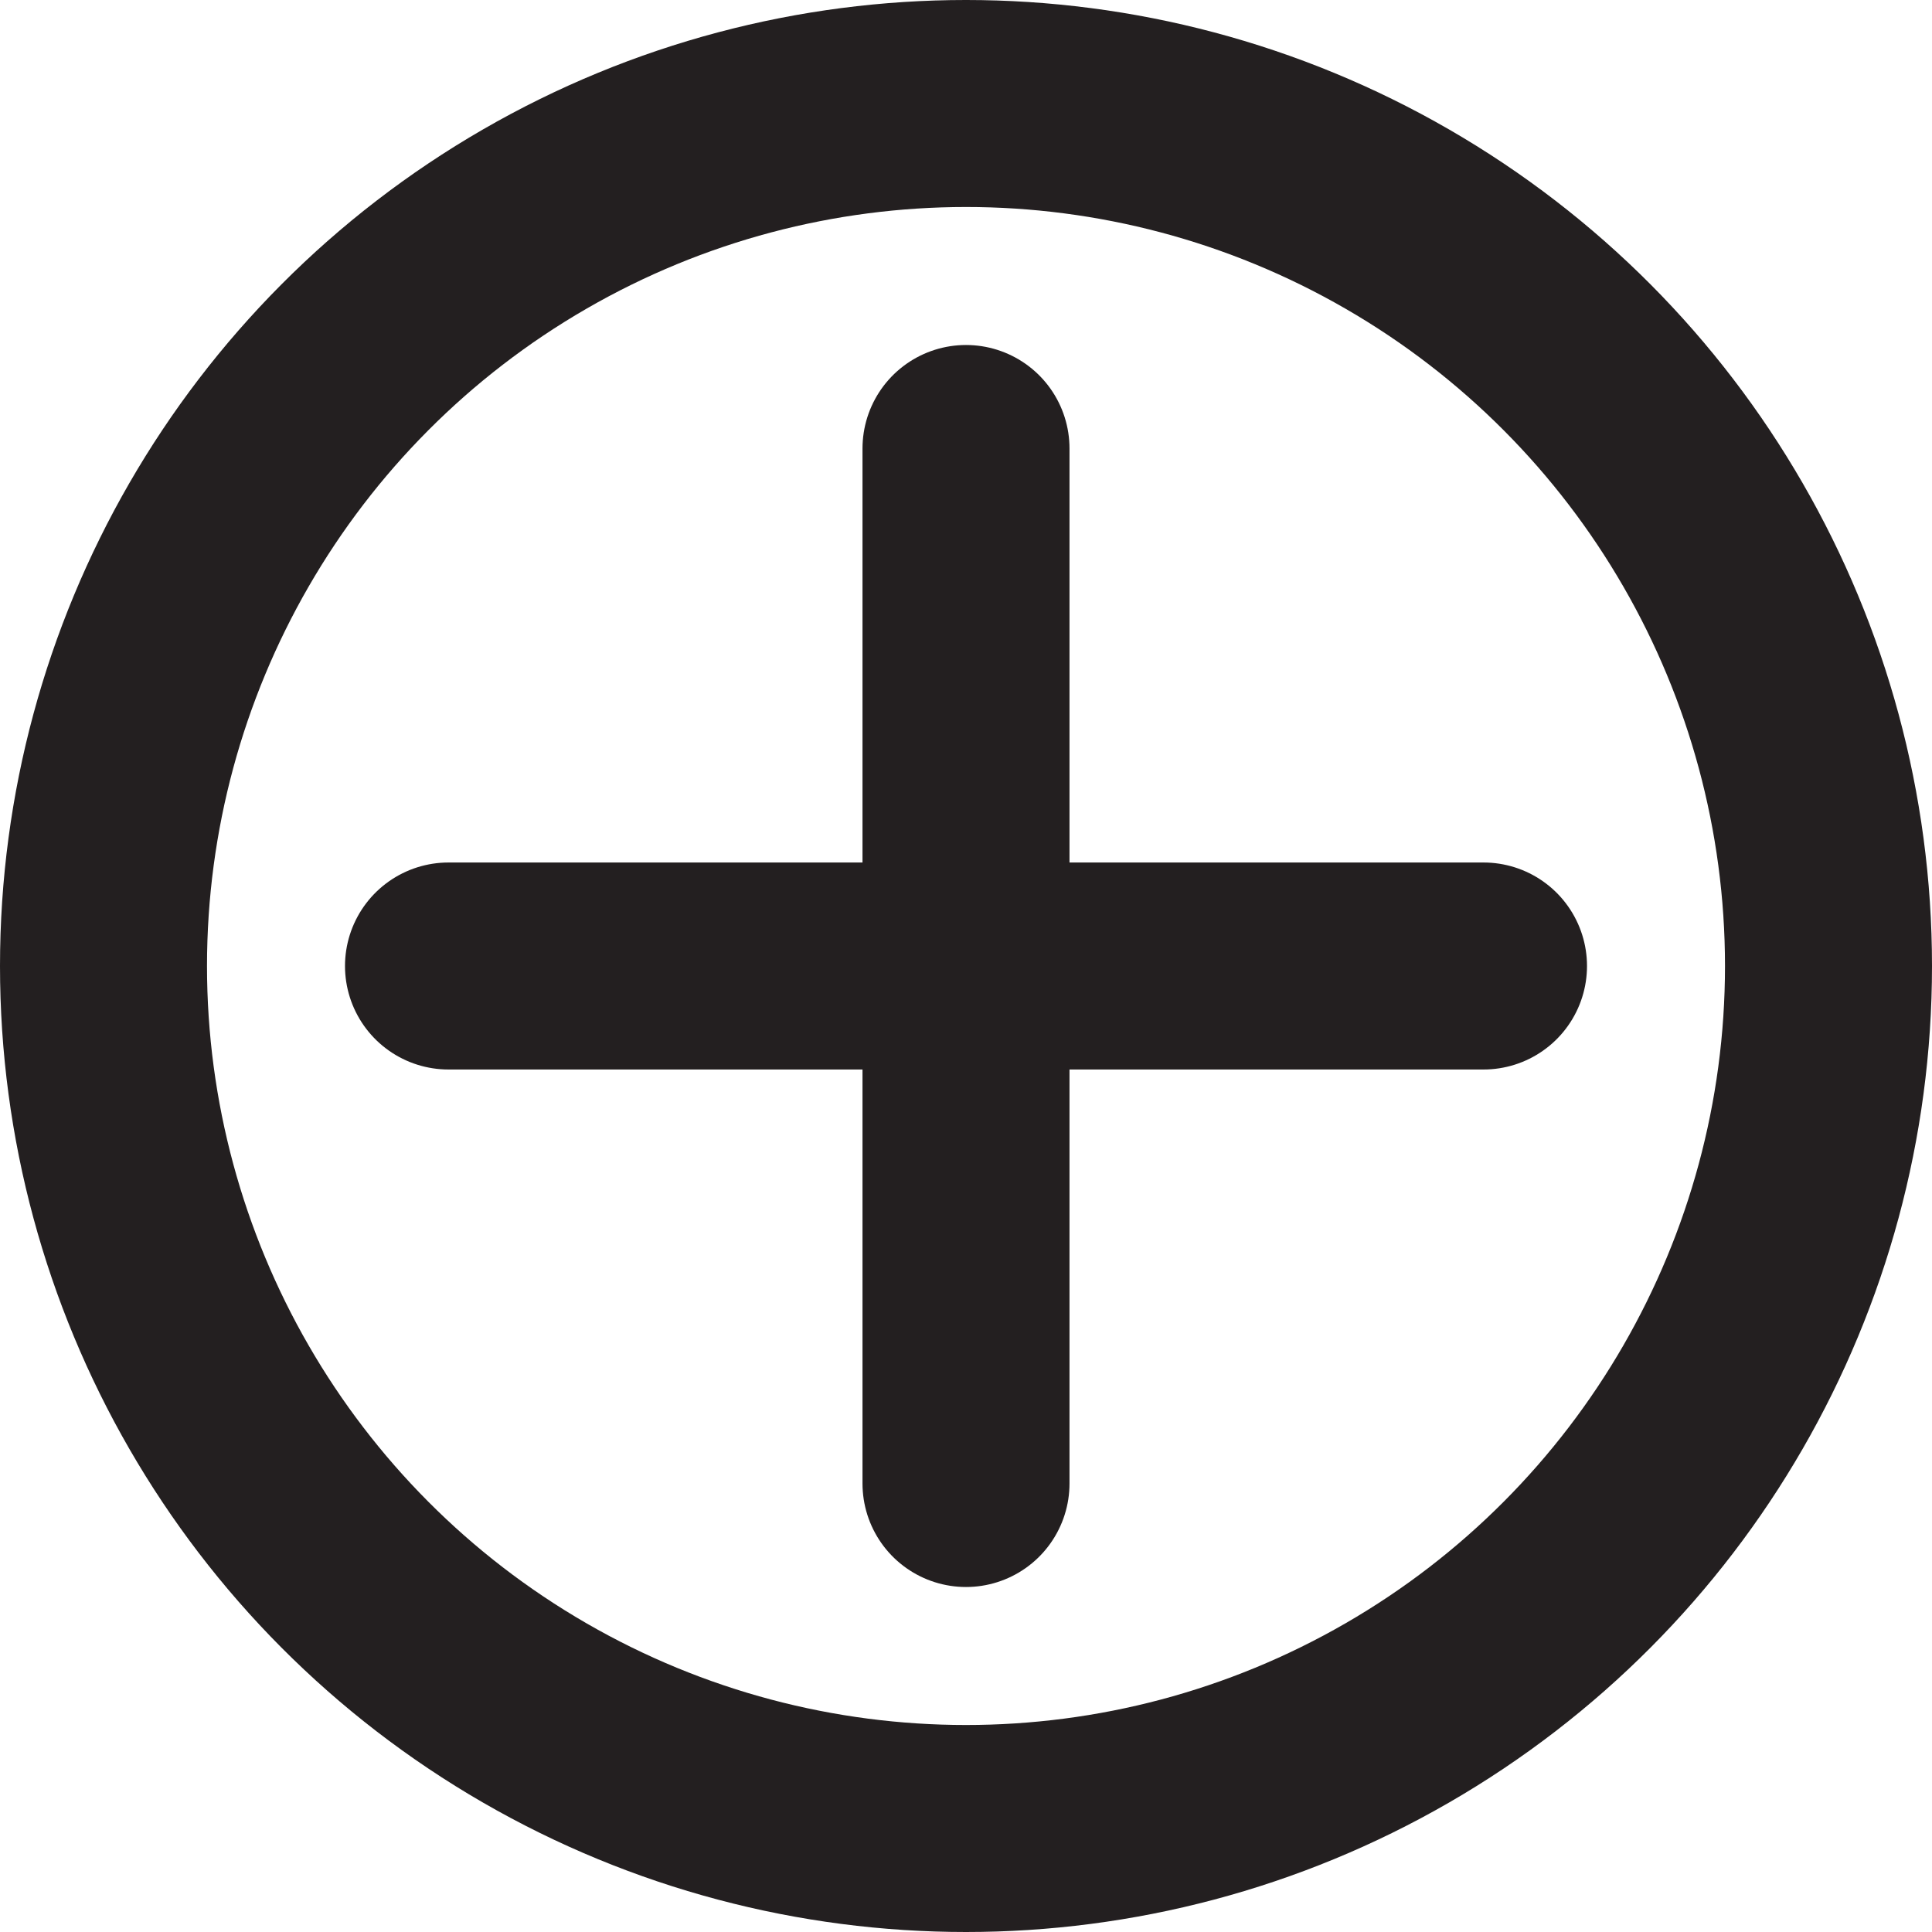 <?xml version="1.0" encoding="UTF-8"?>
<svg id="Layer_1" xmlns="http://www.w3.org/2000/svg" viewBox="0 0 112 112">
  <defs>
    <style>
      .cls-1 {
        stroke-linecap: round;
      }

      .cls-1, .cls-2 {
        fill: none;
        stroke: #231f20;
        stroke-miterlimit: 10;
        stroke-width: 12px;
      }
    </style>
  </defs>
  <circle id="Circle" class="cls-2" cx="56" cy="56" r="50"/>
  <line id="Horizontal_Line" class="cls-1" x1="26" y1="56" x2="86" y2="56"/>
  <line id="Vertical_line" class="cls-1" x1="56" y1="26" x2="56" y2="86"/>
</svg>